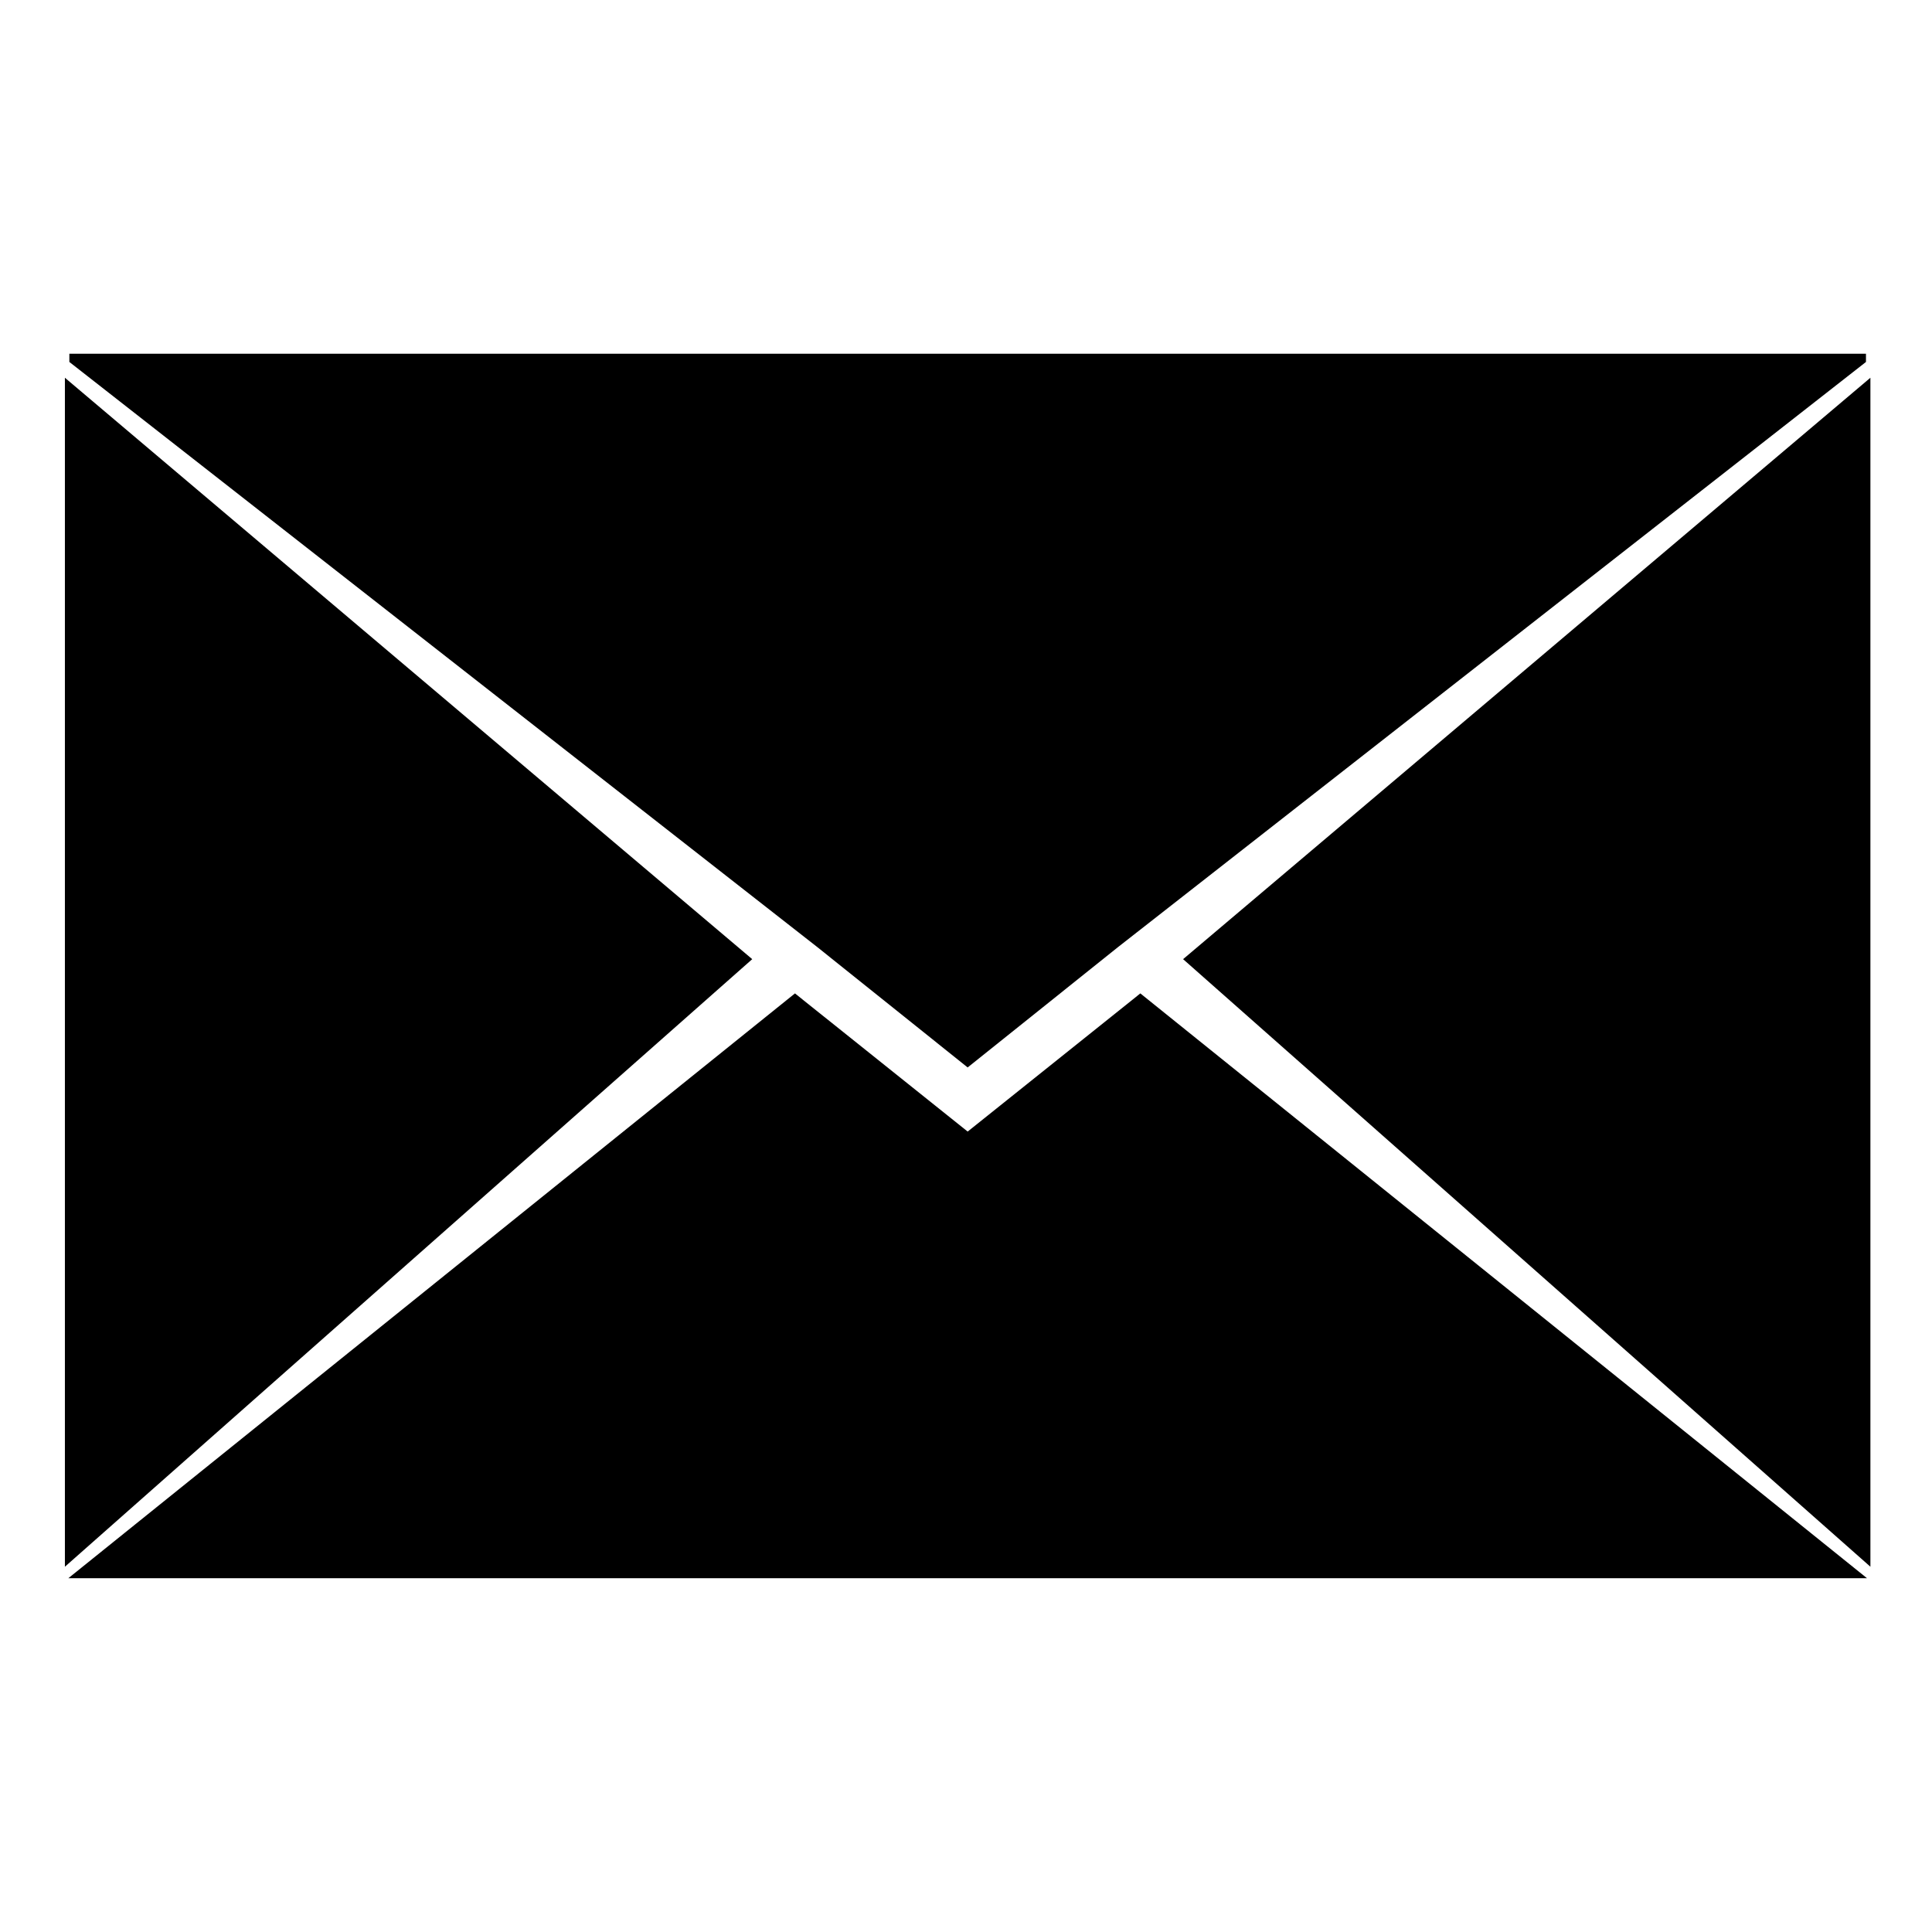 <svg xmlns="http://www.w3.org/2000/svg" xmlns:xlink="http://www.w3.org/1999/xlink" version="1.1" x="0px" y="0px" viewBox="0 0 100 100" enable-background="new 0 0 100 100" xml:space="preserve"><g><polygon fill="#000000" points="50.086,55.251 57.865,49.024 96.582,18.735 96.582,18.31 50.086,18.31 3.59,18.31 3.59,18.735    42.307,49.024  "></polygon><polygon fill="#000000" points="38.934,49.645 3.359,19.552 3.359,81.094 38.934,49.647  "></polygon><polygon fill="#000000" points="58.604,51.756 50.086,58.569 41.568,51.756 41.148,51.418 3.536,81.689 50.086,81.689    96.637,81.689 59.023,51.418  "></polygon><polygon fill="#000000" points="61.238,49.645 61.238,49.647 96.812,81.094 96.812,19.552  "></polygon></g></svg>